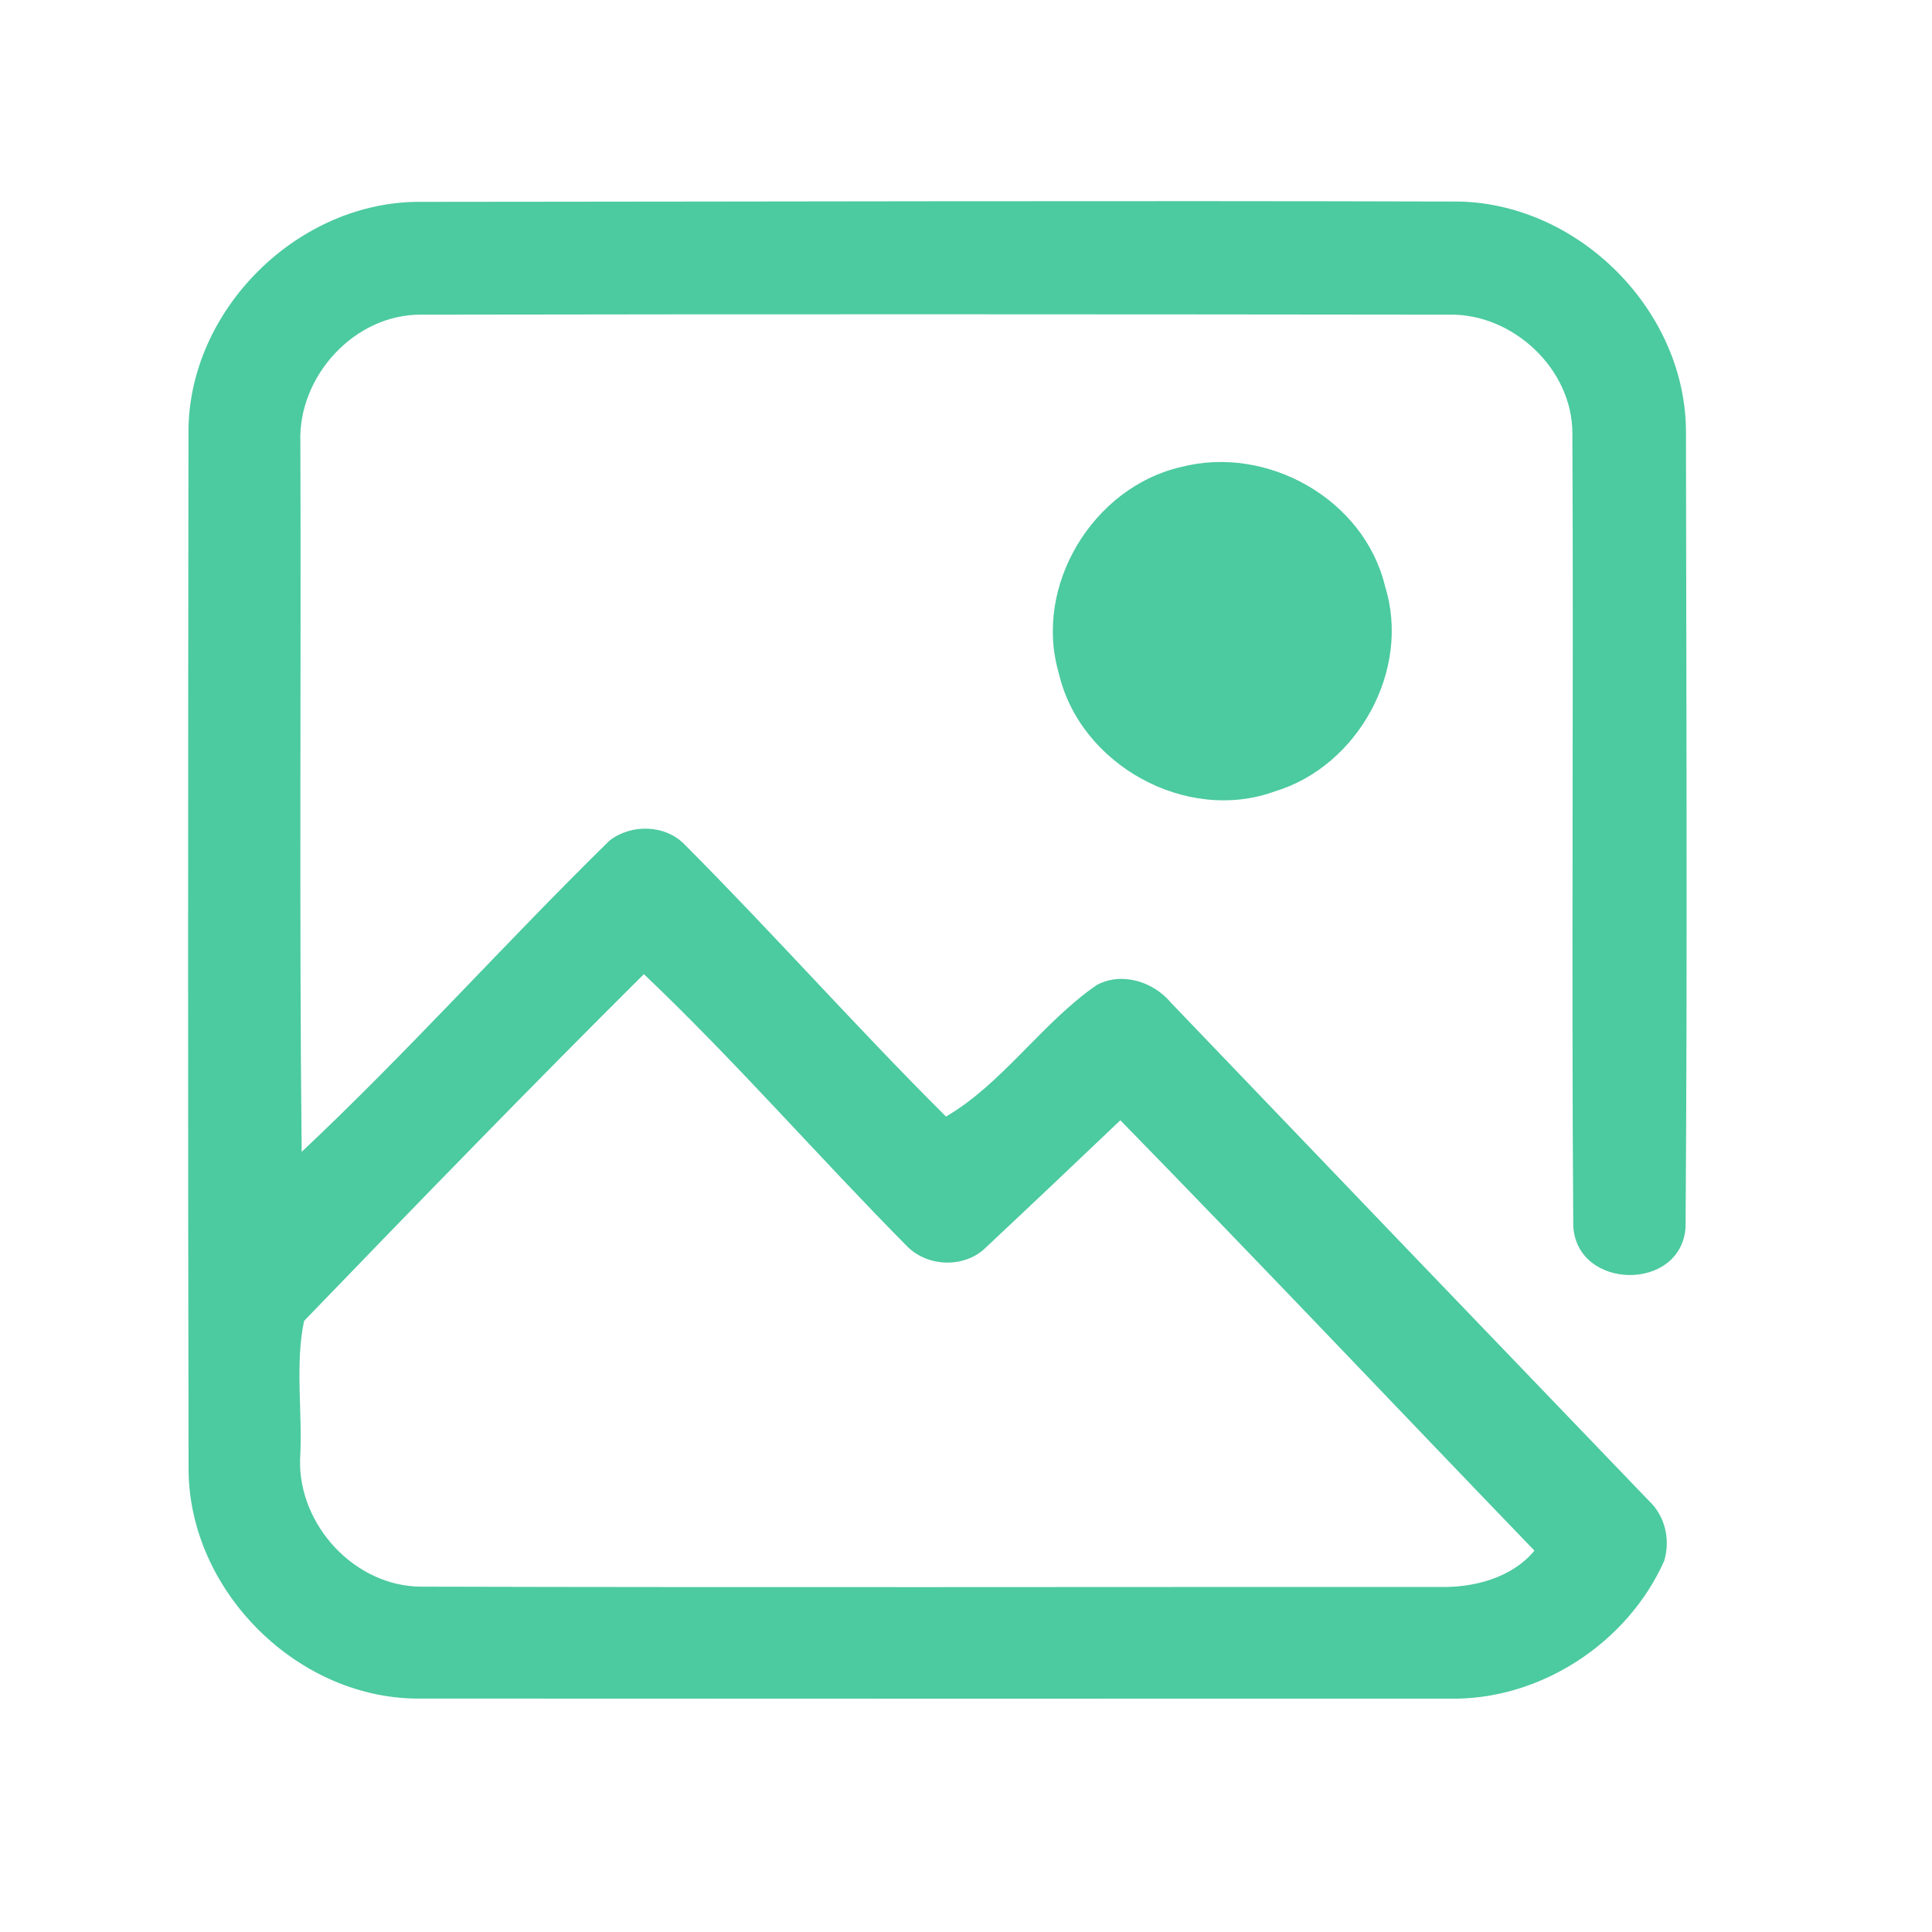 <?xml version="1.0" encoding="UTF-8" ?>
<!DOCTYPE svg PUBLIC "-//W3C//DTD SVG 1.1//EN" "http://www.w3.org/Graphics/SVG/1.1/DTD/svg11.dtd">
<svg width="192pt" height="192pt" viewBox="0 0 192 192" version="1.1" xmlns="http://www.w3.org/2000/svg">
<g id="#4ccaa0ff">
<path fill="#4ccaa0" opacity="1.00" d=" M 18.73 43.04 C 18.66 30.77 29.69 19.89 41.95 20.06 C 76.32 20.04 110.70 19.93 145.07 20.03 C 157.06 20.33 167.60 31.00 167.55 43.03 C 167.58 69.35 167.70 95.67 167.51 121.98 C 167.06 128.37 156.75 128.24 156.35 121.88 C 156.16 95.60 156.39 69.30 156.26 43.01 C 156.24 36.66 150.36 31.17 144.07 31.27 C 110.02 31.23 75.97 31.21 41.92 31.27 C 35.25 31.18 29.59 37.40 29.85 43.98 C 29.93 67.48 29.73 90.98 29.98 114.47 C 40.54 104.54 50.21 93.69 60.56 83.55 C 62.72 81.85 66.14 81.93 68.07 83.96 C 76.88 92.80 85.17 102.16 94.01 110.96 C 99.57 107.74 103.56 101.64 108.99 97.89 C 111.48 96.55 114.62 97.55 116.36 99.64 C 132.18 116.16 148.02 132.66 163.87 149.15 C 165.49 150.66 166.02 153.04 165.38 155.13 C 161.73 163.31 153.02 168.99 144.03 168.81 C 110.01 168.82 75.98 168.82 41.95 168.80 C 29.73 169.03 18.75 158.17 18.74 145.97 C 18.67 111.66 18.69 77.35 18.73 43.04 M 30.22 131.27 C 29.29 135.68 30.10 140.46 29.82 145.02 C 29.64 151.57 35.29 157.70 41.92 157.68 C 75.62 157.77 109.33 157.70 143.04 157.71 C 146.45 157.80 150.26 156.81 152.49 154.10 C 138.76 139.85 125.16 125.47 111.34 111.33 C 106.91 115.55 102.47 119.76 98.01 123.94 C 95.92 126.05 92.20 125.95 90.14 123.85 C 81.32 114.94 73.07 105.44 63.99 96.81 C 52.59 108.14 41.39 119.70 30.22 131.27 Z" />
<path fill="#4ccaa0" opacity="1.00" d=" M 117.33 46.42 C 125.90 44.18 135.57 49.59 137.65 58.28 C 140.24 66.56 134.96 76.15 126.71 78.64 C 117.90 81.87 107.31 76.00 105.22 66.89 C 102.68 58.23 108.60 48.45 117.33 46.42 Z" />
</g>
</svg>
